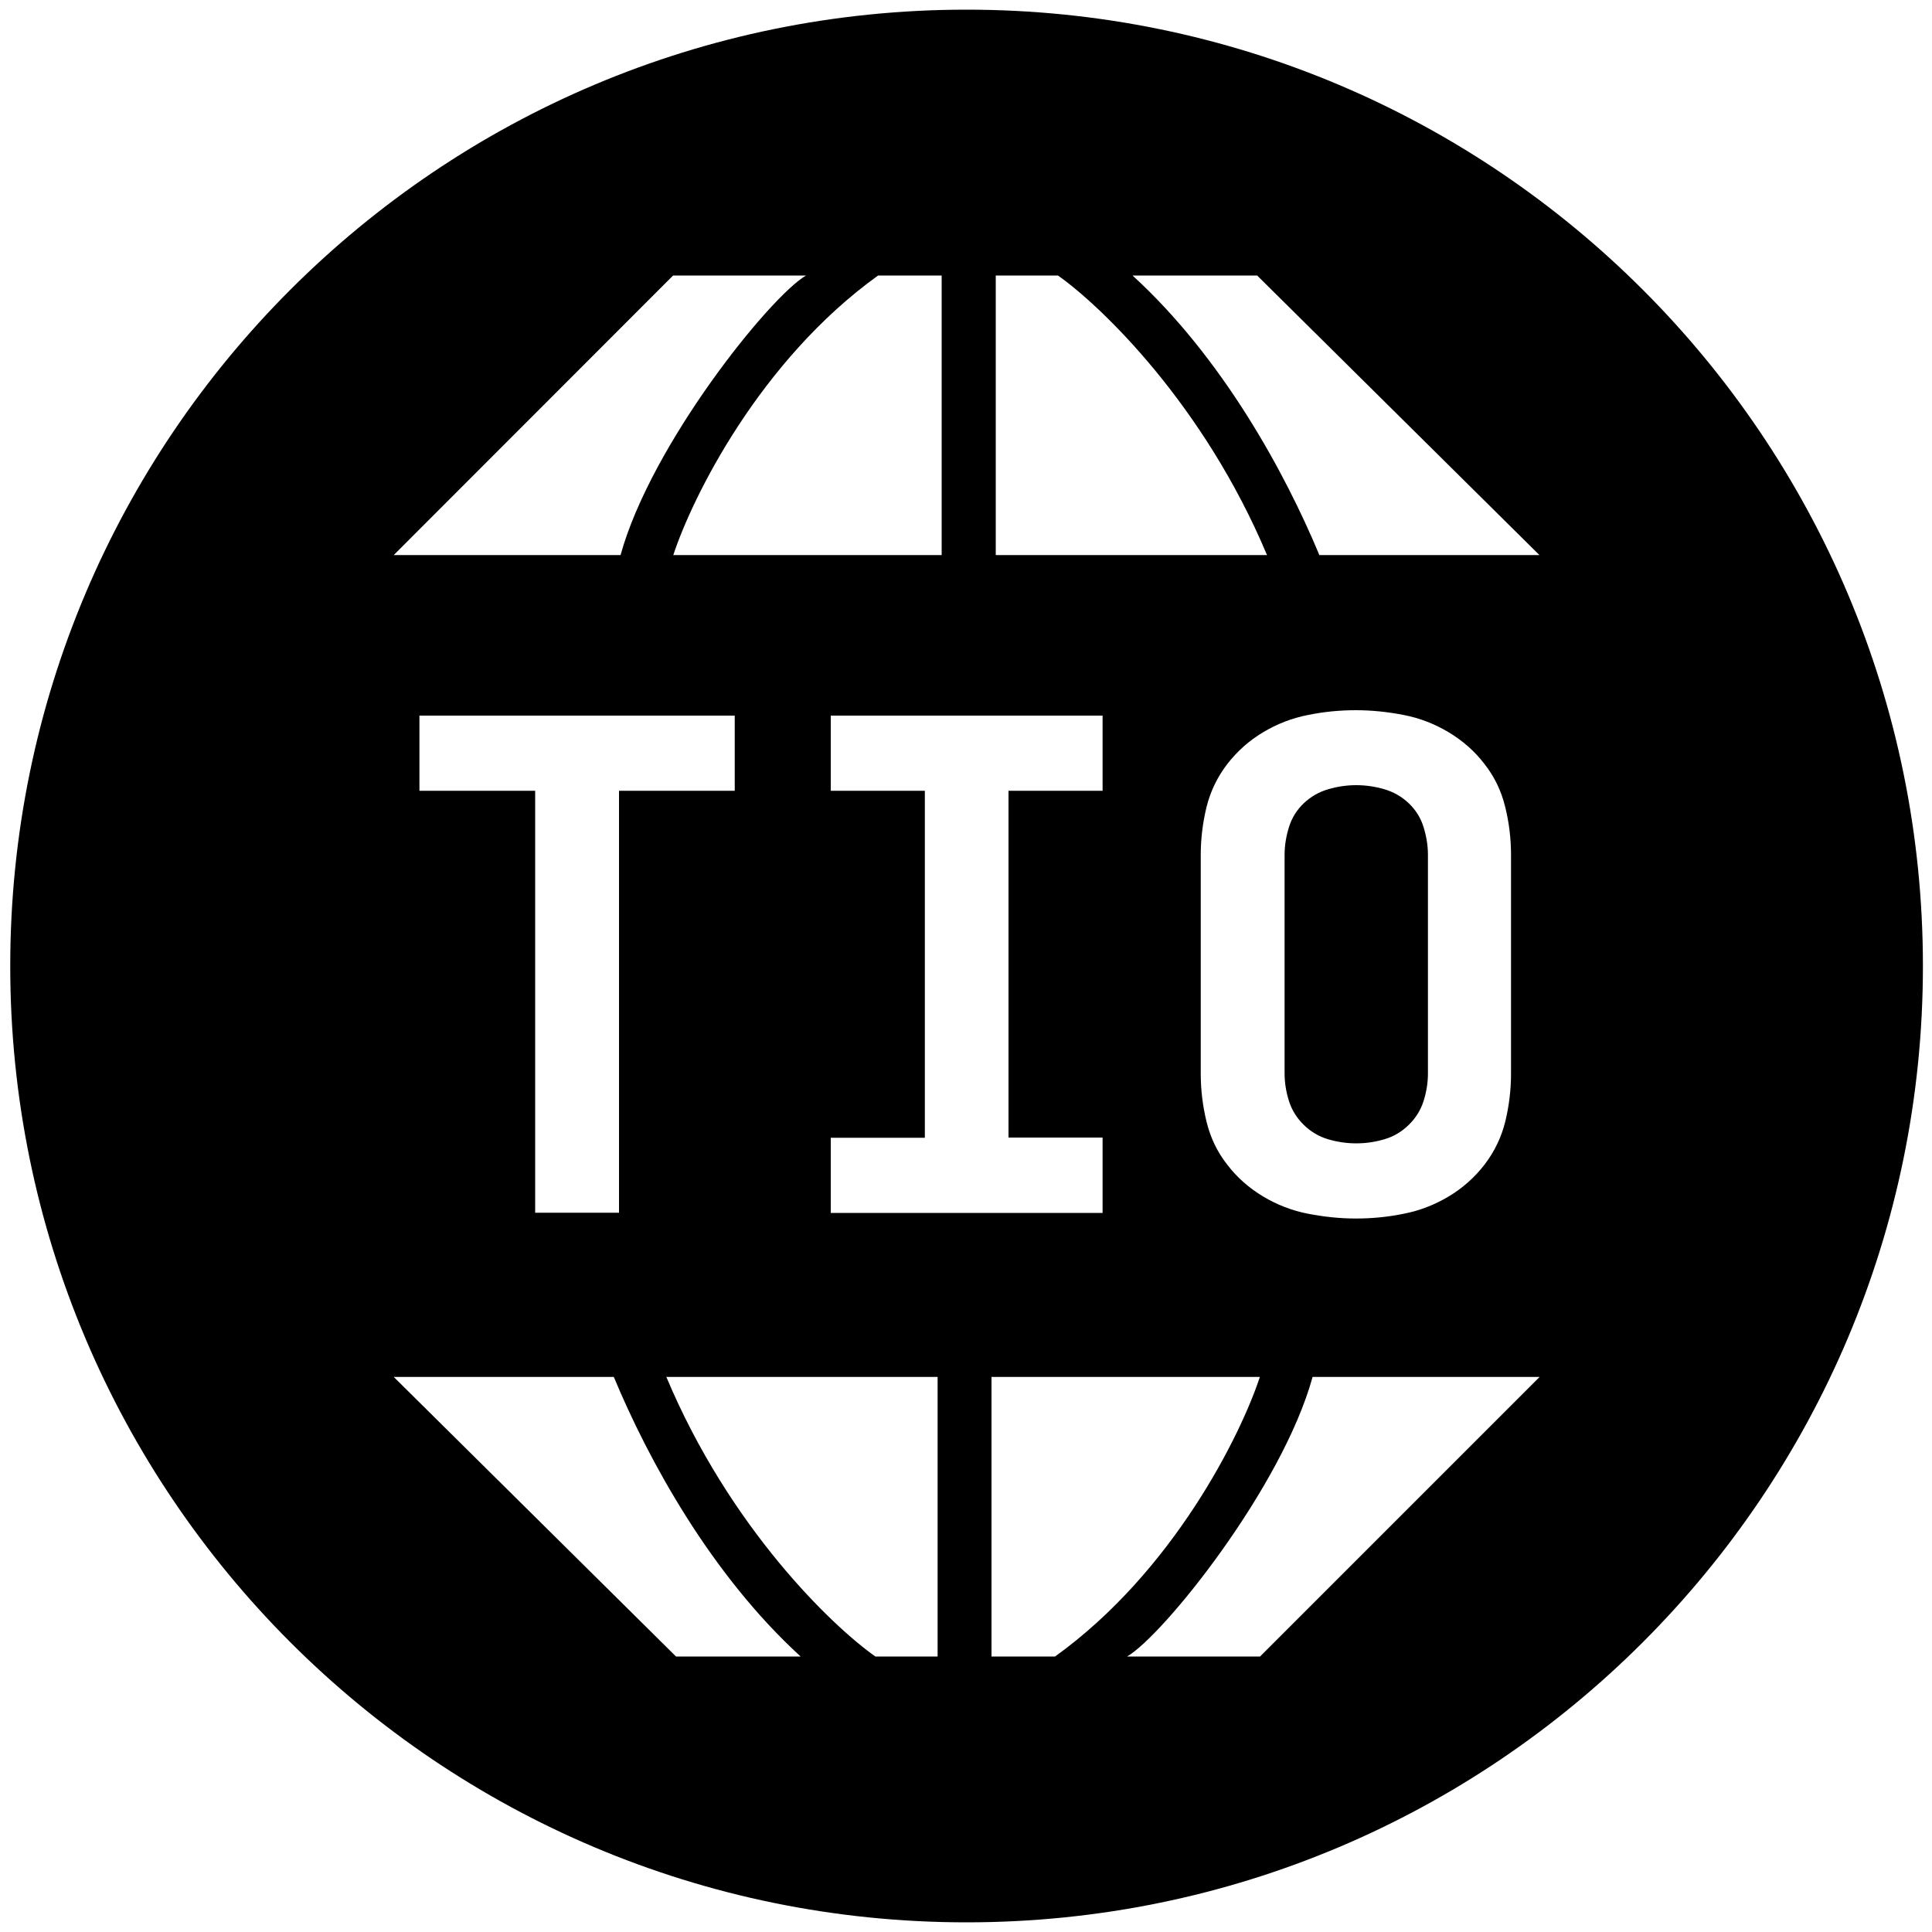 <?xml version="1.0" encoding="utf-8"?>
<!-- Generator: Adobe Illustrator 26.0.1, SVG Export Plug-In . SVG Version: 6.00 Build 0)  -->
<svg version="1.1" id="Layer_1" xmlns="http://www.w3.org/2000/svg" xmlns:xlink="http://www.w3.org/1999/xlink" x="0px" y="0px"
	 viewBox="0 0 1000 1000" style="enable-background:new 0 0 1000 1000;" xml:space="preserve">
<path d="M736.8,428c1.5,4.8,2.3,9.6,2.3,14.5v113.1c0,4.9-0.8,9.7-2.3,14.4c-1.5,4.7-4.1,8.8-7.7,12.3c-3.6,3.5-7.8,6-12.6,7.4
	c-4.8,1.4-9.6,2.1-14.5,2.1c-4.9,0-9.7-0.7-14.5-2.1c-4.8-1.4-9-3.9-12.6-7.4c-3.6-3.5-6.2-7.6-7.7-12.3c-1.5-4.7-2.3-9.5-2.3-14.4
	V442.5c0-4.9,0.8-9.7,2.3-14.5c1.5-4.8,4.1-8.9,7.7-12.3c3.6-3.4,7.8-5.8,12.6-7.2c4.8-1.4,9.6-2.1,14.5-2.1c4.9,0,9.7,0.7,14.5,2.1
	c4.8,1.4,9,3.8,12.6,7.2C732.7,419.1,735.3,423.2,736.8,428z M995.3,500c0,273.4-221.6,495-495,495S5.3,773.4,5.3,500
	S226.9,5,500.3,5S995.3,226.6,995.3,500z M586.2,142.6c46.4,42.4,78.8,101.7,96.7,144.7h113.9L650.7,142.6H586.2z M779.1,417.7
	c-2-8.2-5.5-15.6-10.7-22.2c-5.1-6.7-11.3-12.1-18.6-16.5c-7.2-4.3-14.9-7.3-23.1-8.9c-8.2-1.6-16.5-2.5-24.9-2.5
	c-8.4,0-16.7,0.8-24.9,2.5c-8.2,1.6-15.9,4.6-23.1,8.9c-7.2,4.3-13.4,9.8-18.6,16.5c-5.1,6.7-8.7,14.1-10.7,22.2
	c-2,8.2-3,16.5-3,24.9v113.1c0,8.4,1,16.7,3,24.9c2,8.2,5.5,15.6,10.7,22.2c5.1,6.7,11.3,12.1,18.6,16.5c7.2,4.3,14.9,7.3,23.1,8.9
	c8.2,1.6,16.5,2.5,24.9,2.5c8.4,0,16.7-0.8,24.9-2.5c8.2-1.6,15.9-4.6,23.1-8.9c7.2-4.3,13.4-9.8,18.6-16.5
	c5.1-6.7,8.7-14.1,10.7-22.2c2-8.2,3-16.5,3-24.9V442.5C782.1,434.1,781.1,425.8,779.1,417.7z M515.4,287.3h140.4
	c-32.7-77.9-85.8-128.9-108.2-144.7h-32.2V287.3z M348.5,287.3h138.9V142.6h-32.9C393.2,186.7,358.3,257.4,348.5,287.3z M277,409.3
	v218.4h43.4V409.3h59.9v-38.9H217.1v38.9H277z M203.8,287.3h117.4c15.8-57.3,77.4-133.9,96-144.7h-68.8L203.8,287.3z M414.4,857.4
	C368,815,335.6,755.7,317.7,712.7H203.8l146.1,144.7H414.4z M485.3,712.7H344.9c32.7,77.9,85.7,128.9,108.2,144.7h32.2V712.7z
	 M570.7,627.7v-38.9H522V409.3h48.7v-38.9H430v38.9h48.7v179.6H430v38.9H570.7z M652.1,712.7H513.2v144.7h32.9
	C607.4,813.3,642.3,742.6,652.1,712.7z M796.9,712.7H679.4c-15.8,57.3-77.4,133.9-96,144.7h68.8L796.9,712.7z"/>
</svg>
